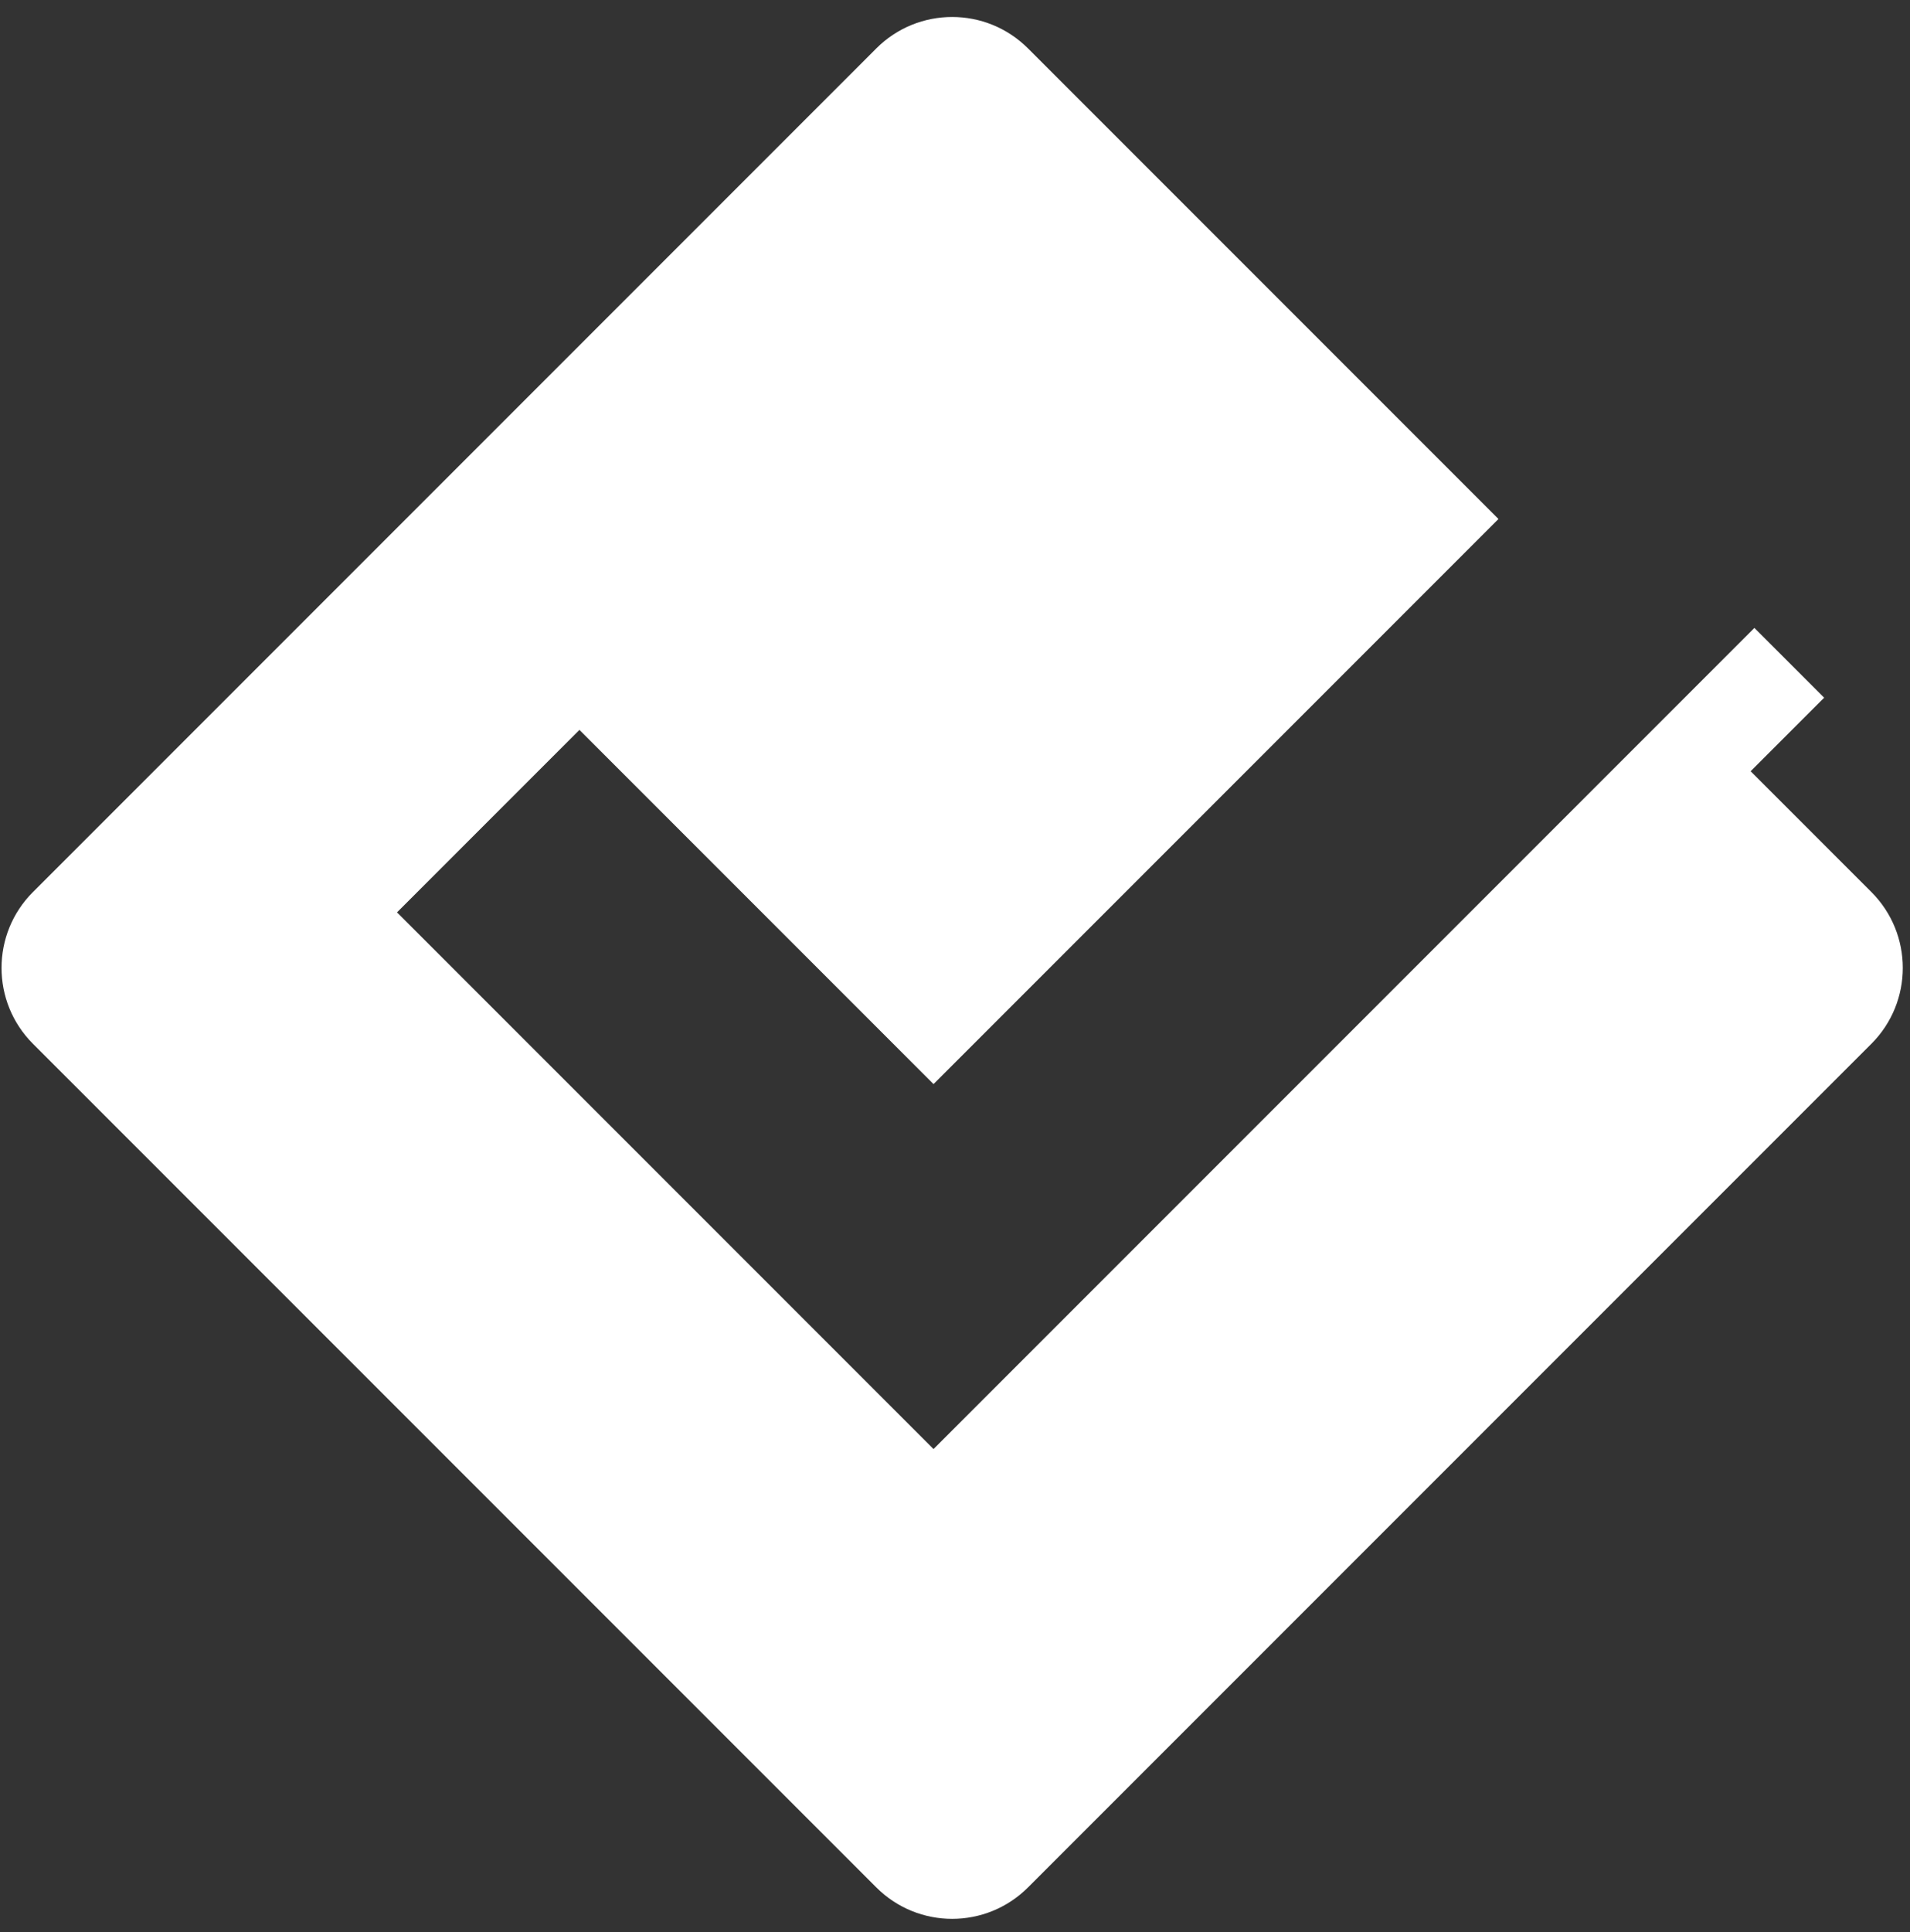 <svg width="89" height="90" viewBox="0 0 89 90" fill="none" xmlns="http://www.w3.org/2000/svg">
<rect x="0" y="0" width="89" height="90" fill="#333333" stroke="none"/>
<path fill-rule="evenodd" clip-rule="evenodd" d="M1.536 48.623C-0.417 46.67 -0.417 43.505 1.536 41.552L40.832 2.256C42.785 0.303 45.95 0.303 47.903 2.256L69.824 24.176L43.5 50.5L27 34L18.5 42.5L43.5 67.5L81.75 29.25L85 32.5L81.574 35.926L87.2 41.552C89.152 43.505 89.152 46.67 87.2 48.623L47.903 87.919C45.95 89.872 42.785 89.872 40.832 87.919L1.536 48.623Z" fill="white"/>
</svg>
